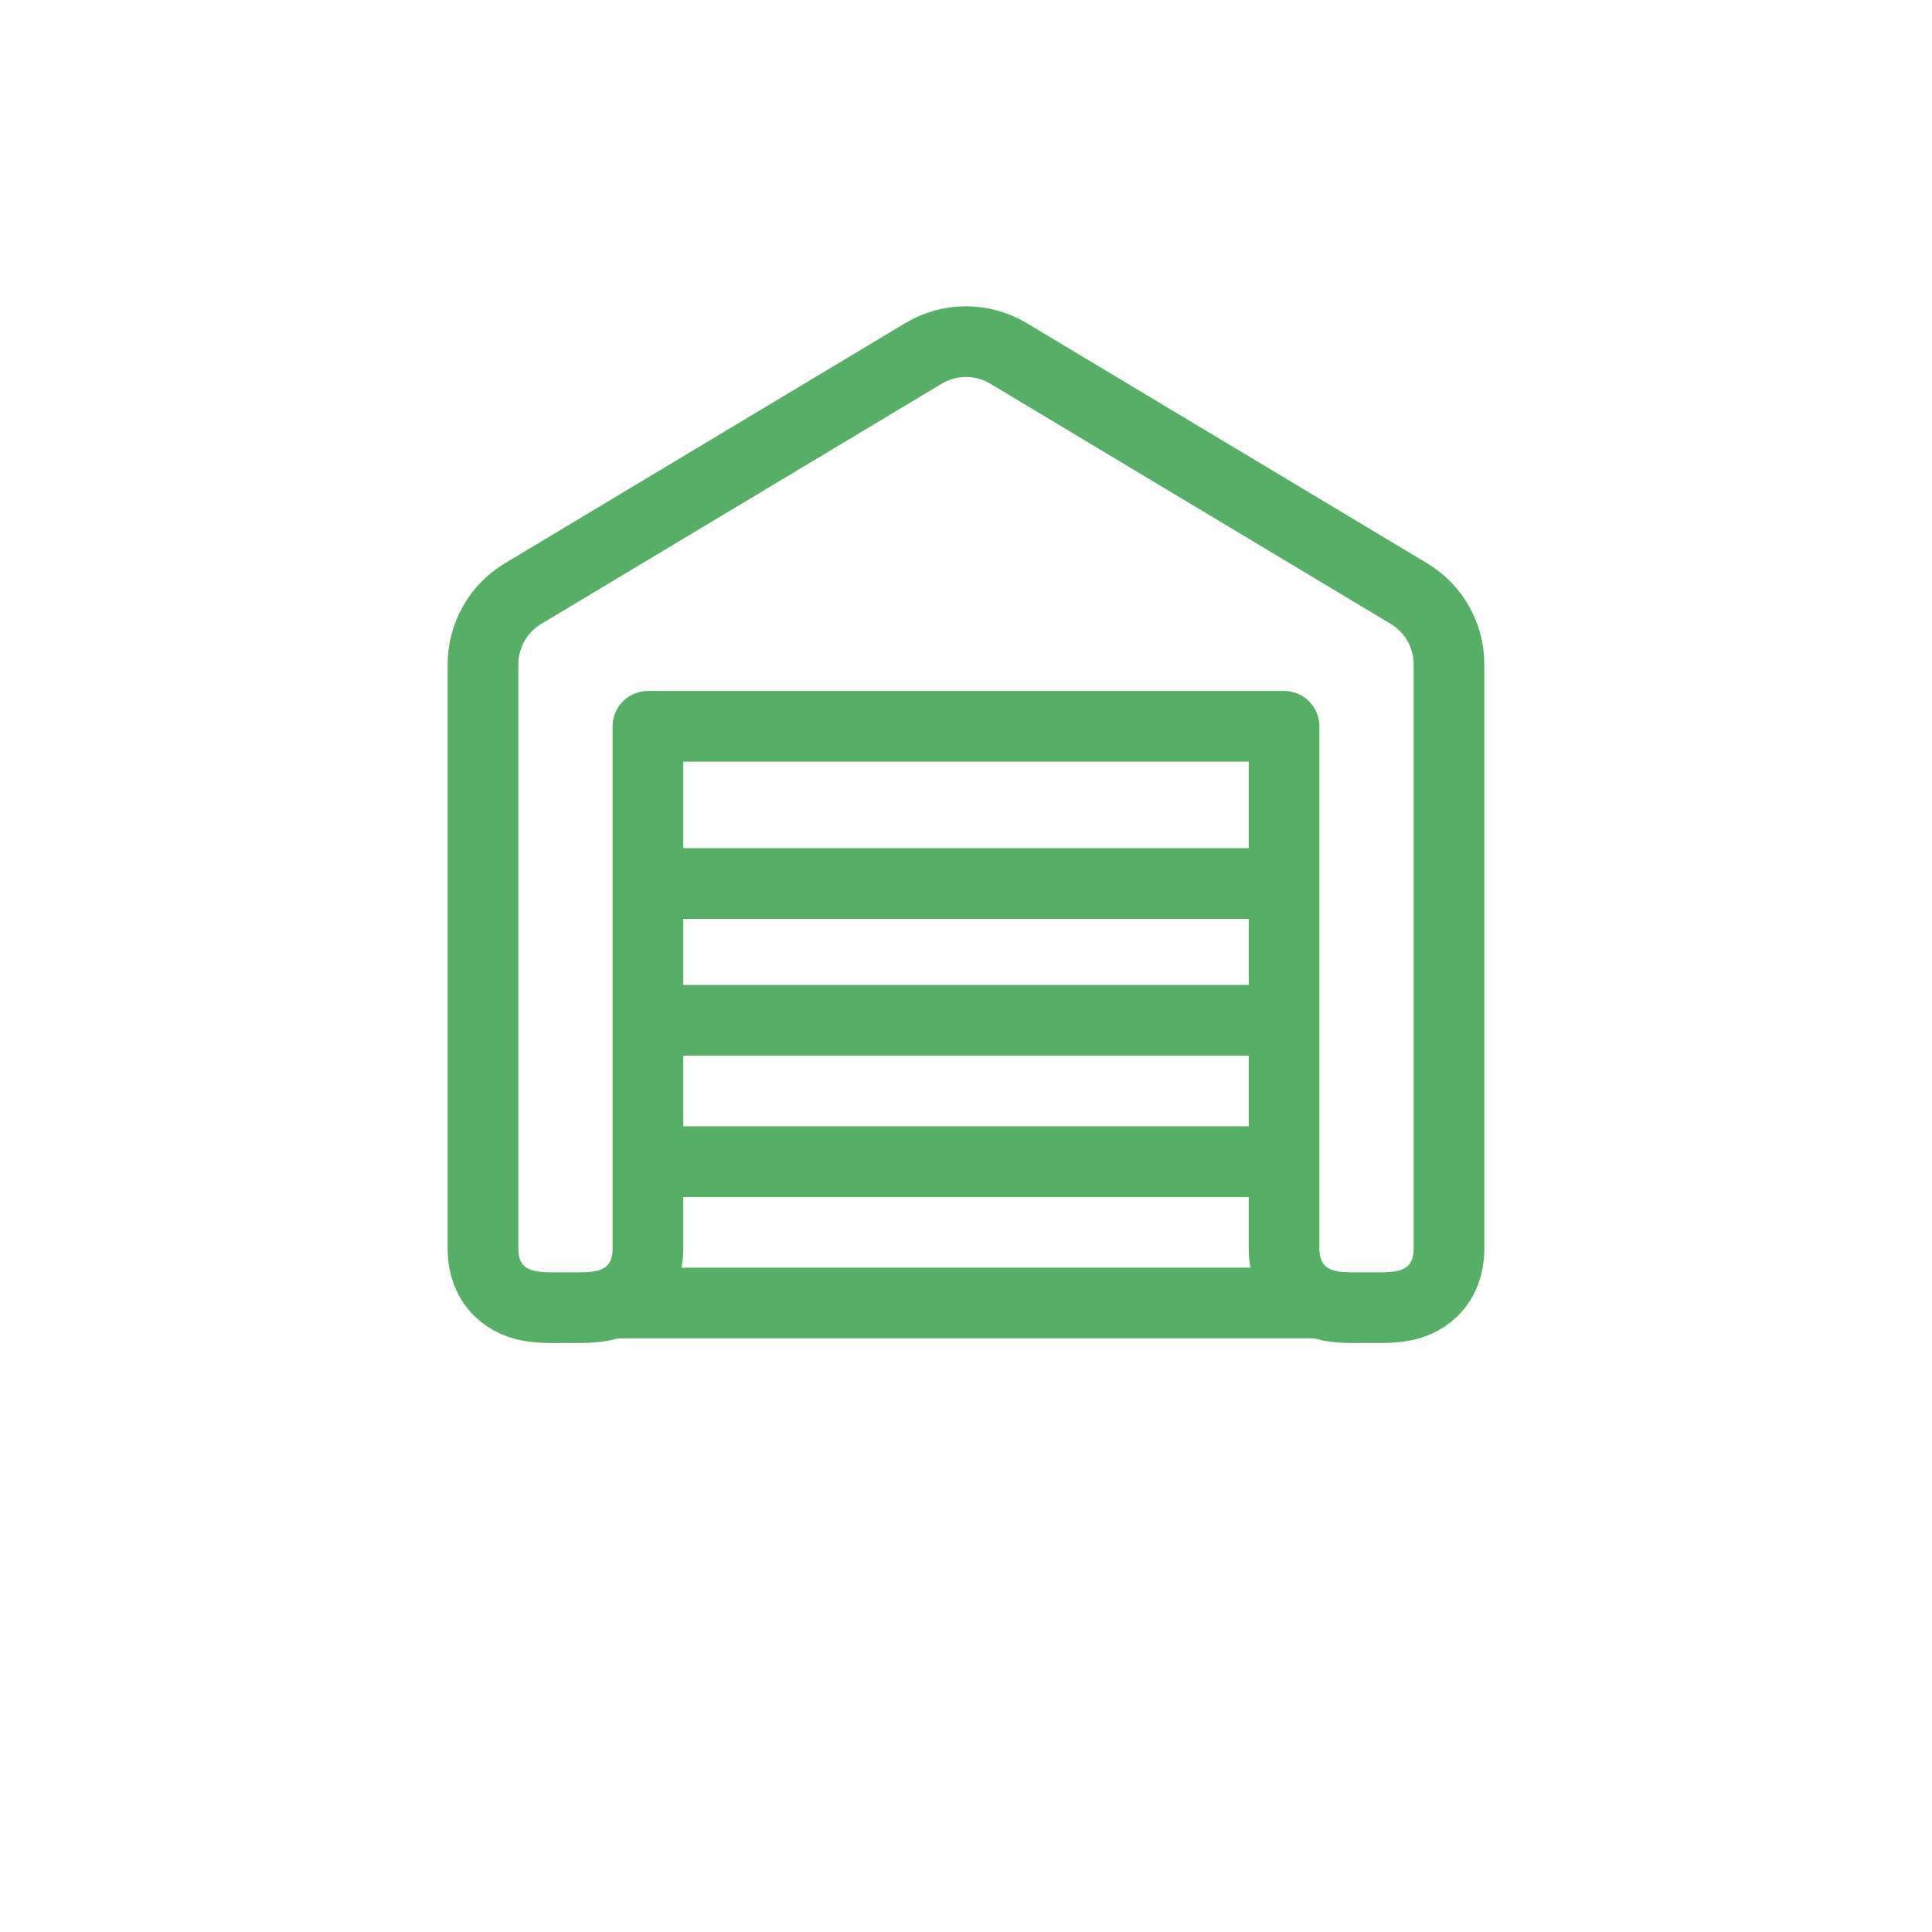 <svg width="41" height="41" viewBox="0 0 41 41" fill="none" xmlns="http://www.w3.org/2000/svg">
<g filter="url(#filter0_d)">
<circle cx="20.5" cy="18.5" r="16.5" fill="white"/>
</g>
<path d="M12 22.25C11.586 22.25 11.25 22.586 11.25 23V26.902C11.25 27.317 11.586 27.652 12 27.652H20.5H29C29.414 27.652 29.75 27.317 29.75 26.902V23C29.75 22.586 29.414 22.25 29 22.25L20.5 22.25L12 22.25Z" fill="white" stroke="#57AE66" stroke-width="1.5" stroke-linecap="round" stroke-linejoin="round"/>
<path d="M12 19.25C11.586 19.25 11.25 19.586 11.25 20V23.902C11.25 24.317 11.586 24.652 12 24.652H20.5H29C29.414 24.652 29.75 24.317 29.75 23.902V20C29.75 19.586 29.414 19.25 29 19.25L20.5 19.25L12 19.25Z" fill="white" stroke="#57AE66" stroke-width="1.5" stroke-linecap="round" stroke-linejoin="round"/>
<path d="M12 16.25C11.586 16.25 11.25 16.586 11.25 17V20.902C11.25 21.317 11.586 21.652 12 21.652H20.5H29C29.414 21.652 29.75 21.317 29.75 20.902V17C29.75 16.586 29.414 16.25 29 16.25L20.5 16.25L12 16.25Z" fill="white" stroke="#57AE66" stroke-width="1.5" stroke-linecap="round" stroke-linejoin="round"/>
<path d="M11.614 13.454C11.388 13.59 11.25 13.834 11.25 14.098V18C11.25 18.414 11.586 18.75 12 18.75H20.5H29C29.414 18.75 29.75 18.414 29.75 18V14.098C29.75 13.834 29.612 13.59 29.386 13.454L20.886 8.357C20.648 8.214 20.352 8.214 20.114 8.357L11.614 13.454Z" fill="white" stroke="#57AE66" stroke-width="1.5" stroke-linecap="round" stroke-linejoin="round"/>
<path d="M21.4 7.499C20.846 7.167 20.154 7.167 19.6 7.499L11.1 12.597C10.573 12.913 10.25 13.483 10.25 14.098V26.5C10.25 26.734 10.297 27.001 10.463 27.239C10.634 27.486 10.869 27.611 11.071 27.674C11.26 27.732 11.448 27.745 11.587 27.749C11.683 27.752 11.796 27.751 11.893 27.751C11.932 27.75 11.968 27.75 12 27.75C12.032 27.75 12.068 27.75 12.107 27.751C12.204 27.751 12.317 27.752 12.413 27.749C12.552 27.745 12.74 27.732 12.929 27.674C13.131 27.611 13.366 27.486 13.537 27.239C13.703 27.001 13.75 26.734 13.75 26.5V15.414H20.5H27.25V26.5C27.25 26.734 27.297 27.001 27.463 27.239C27.634 27.486 27.869 27.611 28.071 27.674C28.26 27.732 28.448 27.745 28.587 27.749C28.683 27.752 28.796 27.751 28.893 27.751C28.932 27.75 28.968 27.75 29 27.75C29.032 27.75 29.068 27.75 29.107 27.751C29.204 27.751 29.317 27.752 29.413 27.749C29.552 27.745 29.74 27.732 29.929 27.674C30.131 27.611 30.366 27.486 30.537 27.239C30.703 27.001 30.75 26.734 30.75 26.5V14.098C30.75 13.483 30.427 12.913 29.9 12.597L21.4 7.499Z" fill="white" stroke="#57AE66" stroke-width="1.5" stroke-linecap="round" stroke-linejoin="round"/>
<defs>
<filter id="filter0_d" x="0" y="0" width="41" height="41" filterUnits="userSpaceOnUse" color-interpolation-filters="sRGB">
<feFlood flood-opacity="0" result="BackgroundImageFix"/>
<feColorMatrix in="SourceAlpha" type="matrix" values="0 0 0 0 0 0 0 0 0 0 0 0 0 0 0 0 0 0 127 0"/>
<feOffset dy="2"/>
<feGaussianBlur stdDeviation="2"/>
<feColorMatrix type="matrix" values="0 0 0 0 0 0 0 0 0 0 0 0 0 0 0 0 0 0 0.15 0"/>
<feBlend mode="normal" in2="BackgroundImageFix" result="effect1_dropShadow"/>
<feBlend mode="normal" in="SourceGraphic" in2="effect1_dropShadow" result="shape"/>
</filter>
</defs>
</svg>
